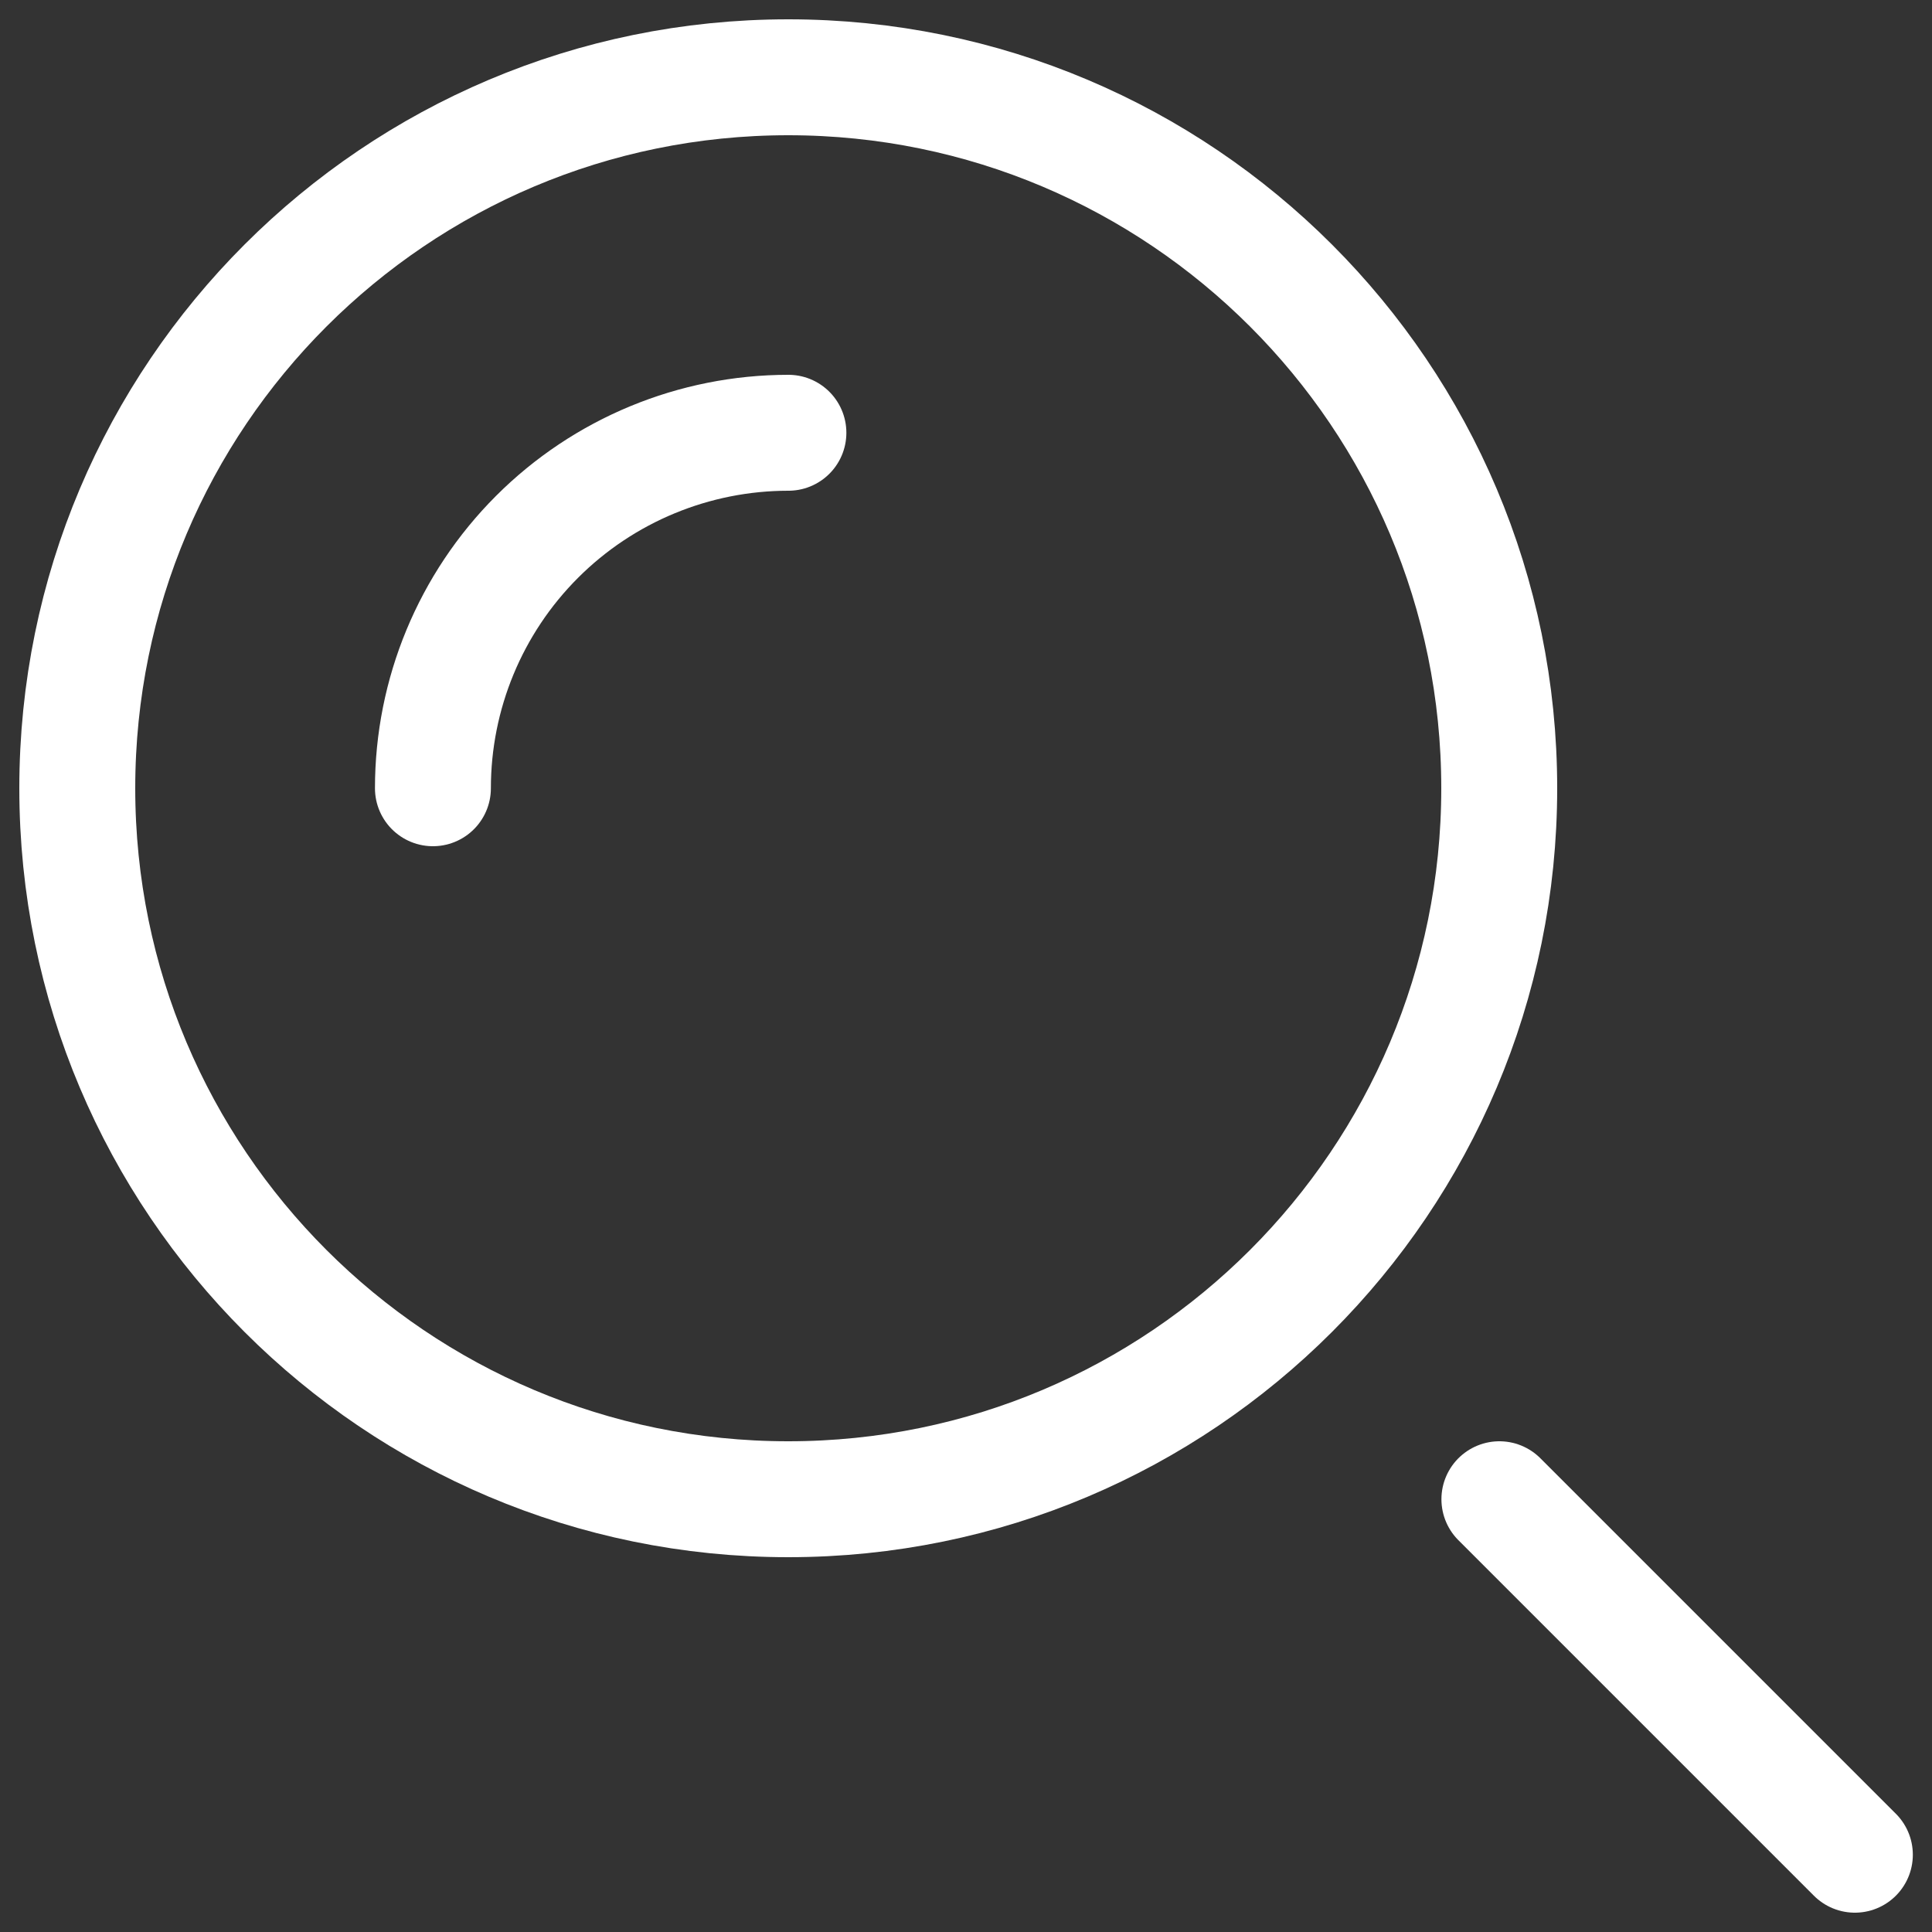 <svg width="25" height="25" viewBox="0 0 25 25" fill="none" xmlns="http://www.w3.org/2000/svg">
  <rect x="0" y="0" width="25" height="25" fill="#333333" stroke="none"/>
  <path
      d="M10.2 19.4C15.281 19.4 19.4 15.281 19.4 10.2C19.4 5.119 15.281 1 10.2 1C5.119 1 1 5.119 1 10.2C1 15.281 5.119 19.4 10.2 19.4Z"
      stroke="white" stroke-width="1.5"/>
  <path
      d="M10.202 5.6C8.982 5.6 7.812 6.084 6.949 6.947C6.086 7.81 5.602 8.98 5.602 10.2M24.002 24L19.402 19.4"
      stroke="white" stroke-width="1.5" stroke-linecap="round"/>
</svg>